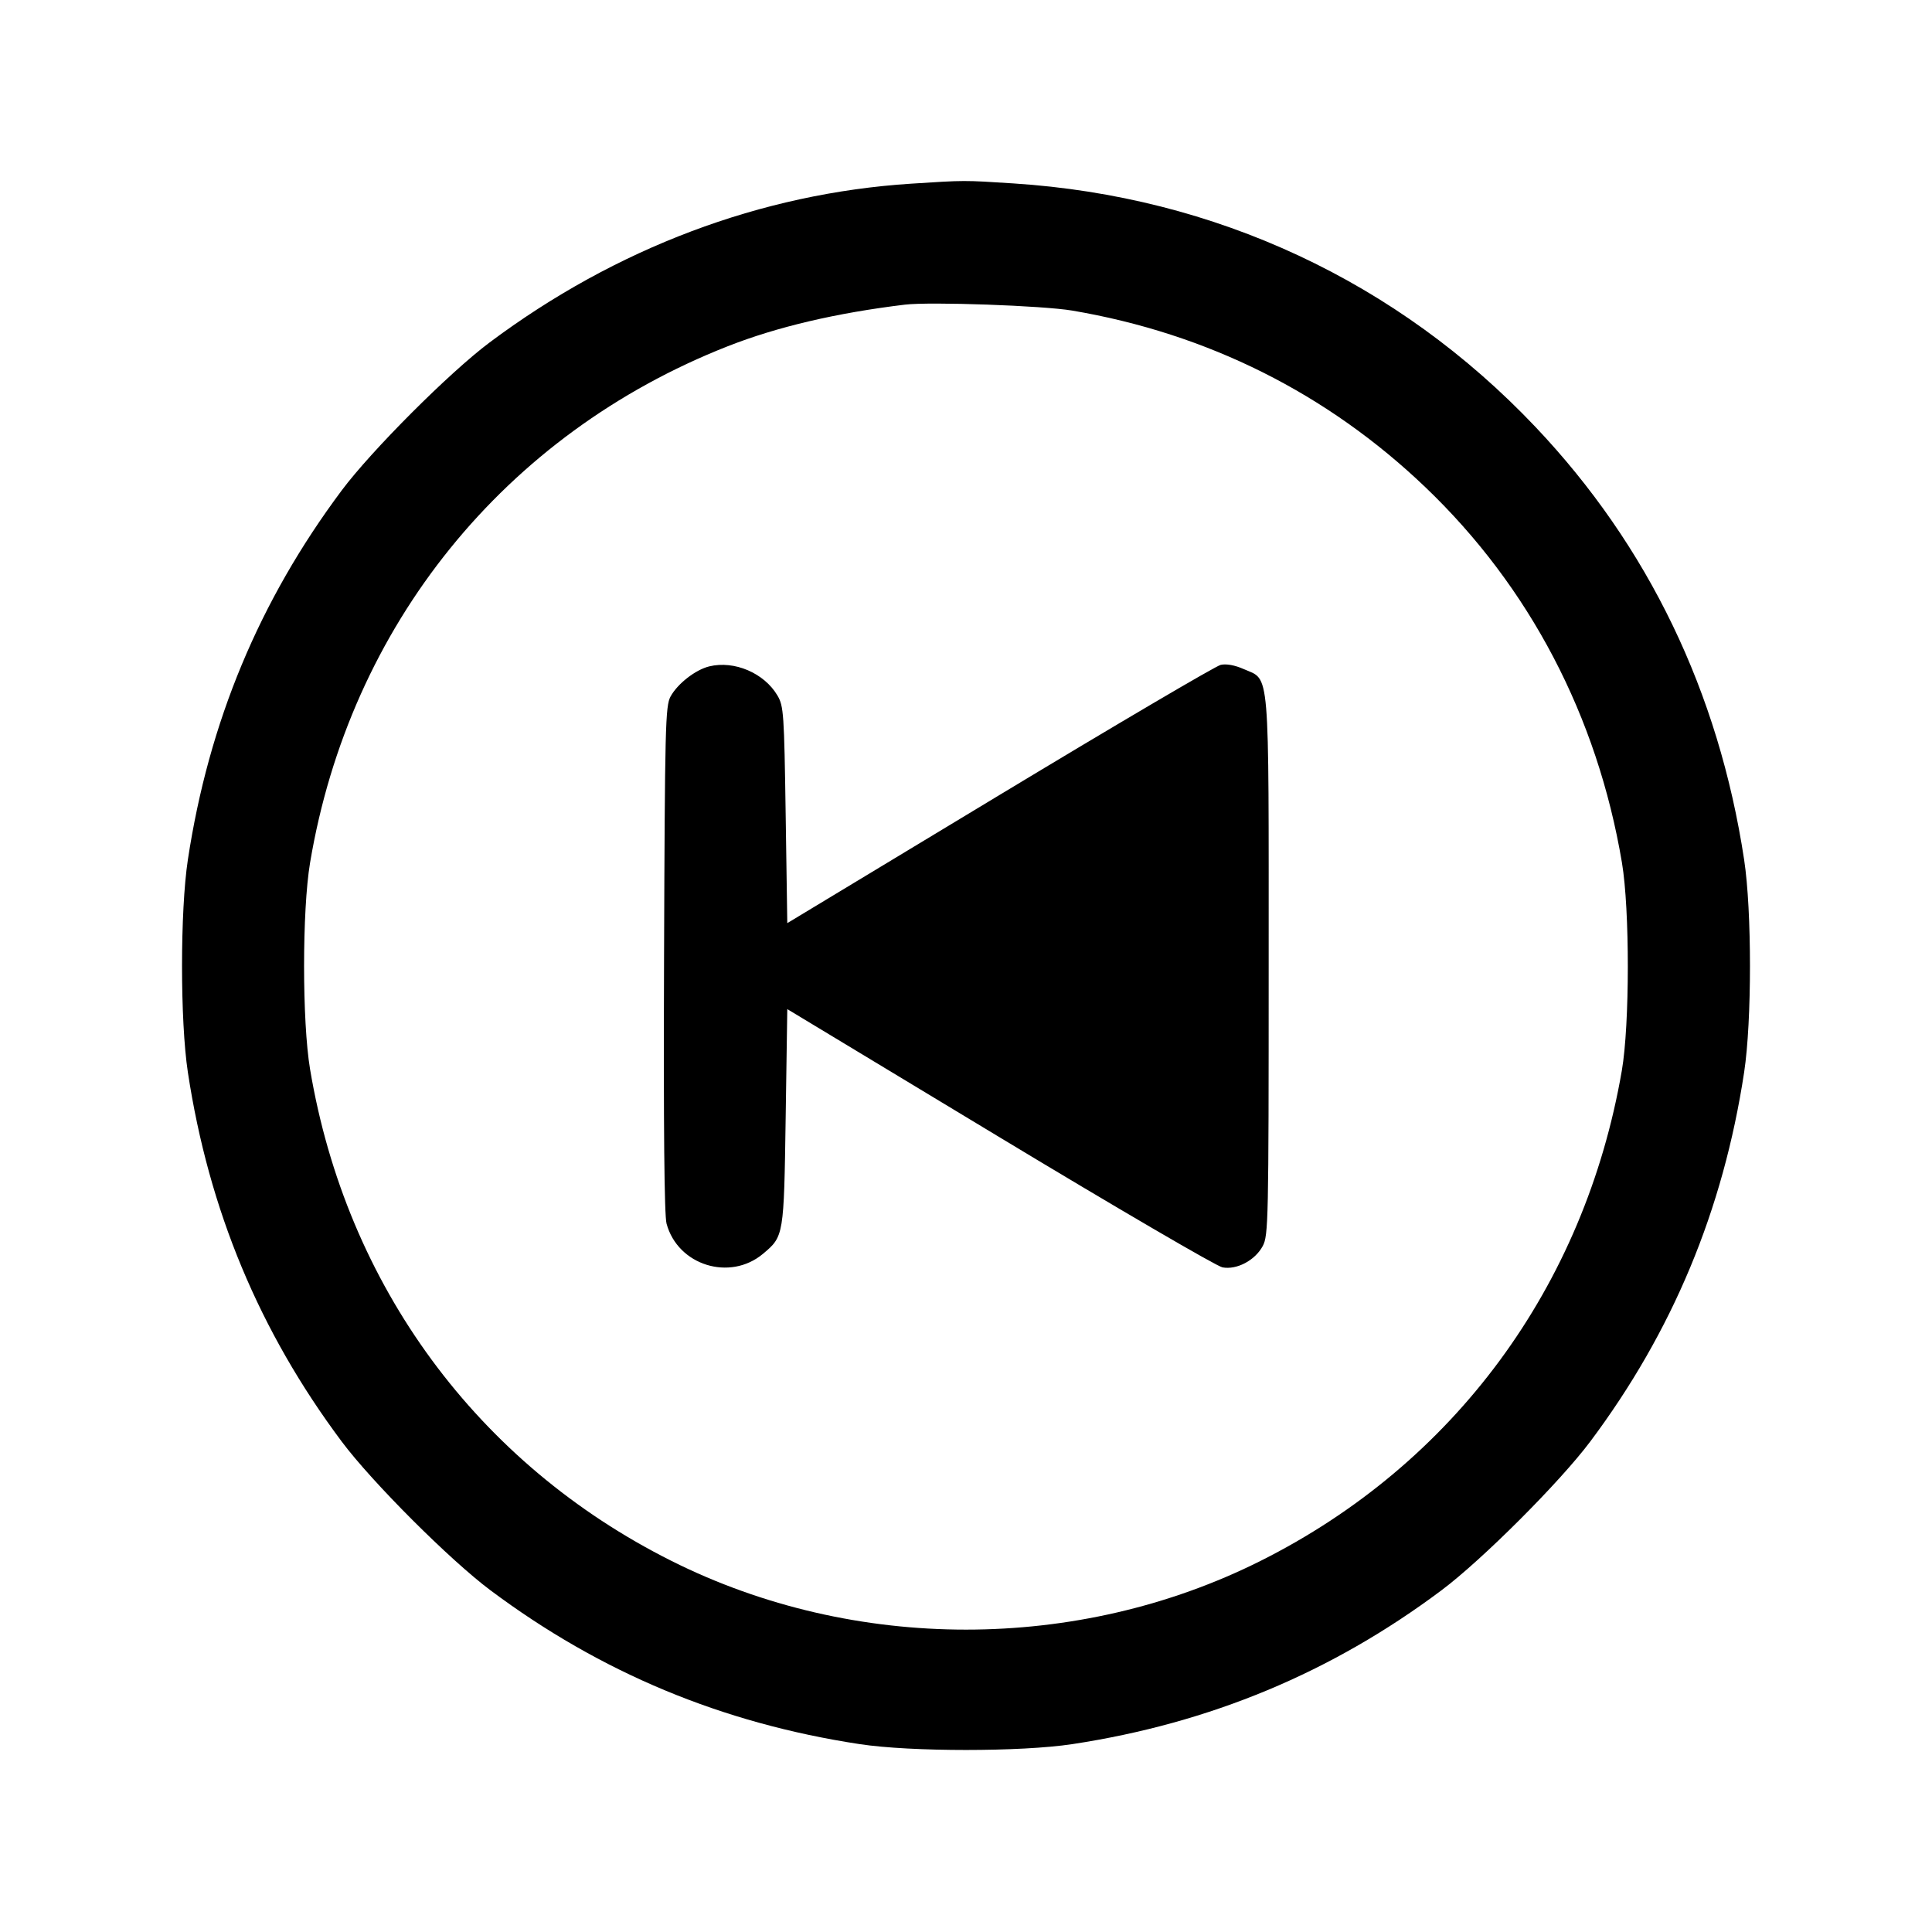 <svg xmlns="http://www.w3.org/2000/svg" width="512" height="512" viewBox="0 0 512 512"><path d="M241.493 48.673 C 201.694 51.236,163.176 65.747,129.707 90.787 C 119.118 98.709,98.459 119.383,90.552 129.971 C 68.706 159.223,55.330 191.336,49.785 227.840 C 47.724 241.414,47.724 270.586,49.785 284.160 C 55.331 320.671,68.725 352.821,90.558 382.029 C 98.598 392.784,119.216 413.402,129.971 421.442 C 159.179 443.275,191.329 456.669,227.840 462.215 C 241.414 464.276,270.586 464.276,284.160 462.215 C 320.686 456.667,352.914 443.237,382.029 421.430 C 392.784 413.374,413.374 392.784,421.430 382.029 C 443.237 352.914,456.667 320.686,462.215 284.160 C 464.276 270.586,464.276 241.414,462.215 227.840 C 455.463 183.387,436.803 144.683,406.921 113.150 C 370.380 74.590,322.088 52.062,268.561 48.607 C 255.365 47.755,255.779 47.754,241.493 48.673 M284.160 82.308 C 319.998 88.383,351.735 104.258,377.739 129.118 C 405.349 155.513,423.300 189.800,429.832 228.618 C 431.923 241.048,431.905 271.514,429.799 283.733 C 419.921 341.032,385.307 387.989,334.011 413.679 C 285.590 437.929,226.410 437.929,177.989 413.679 C 126.525 387.905,91.775 340.650,82.174 283.382 C 80.053 270.734,80.053 241.266,82.174 228.618 C 92.715 165.745,133.739 115.017,192.849 91.764 C 205.896 86.632,221.606 82.941,239.787 80.737 C 246.454 79.928,276.372 80.988,284.160 82.308 M187.958 176.599 C 184.309 177.490,179.561 181.185,177.706 184.577 C 176.327 187.100,176.196 192.377,175.980 254.127 C 175.824 298.835,176.043 322.049,176.642 324.275 C 179.619 335.330,193.449 339.640,202.232 332.249 C 207.731 327.622,207.744 327.542,208.213 296.060 L 208.640 267.426 264.885 301.380 C 295.820 320.055,322.405 335.574,323.963 335.866 C 327.761 336.579,332.601 334.016,334.642 330.210 C 336.132 327.431,336.213 323.611,336.213 256.142 C 336.213 175.584,336.618 180.415,329.619 177.320 C 327.259 176.276,325.015 175.862,323.509 176.192 C 322.200 176.480,295.819 191.998,264.885 210.678 L 208.640 244.641 208.213 215.974 C 207.813 189.045,207.681 187.126,206.039 184.332 C 202.535 178.367,194.606 174.976,187.958 176.599 " stroke="none" fill-rule="evenodd" fill="black"></path></svg>